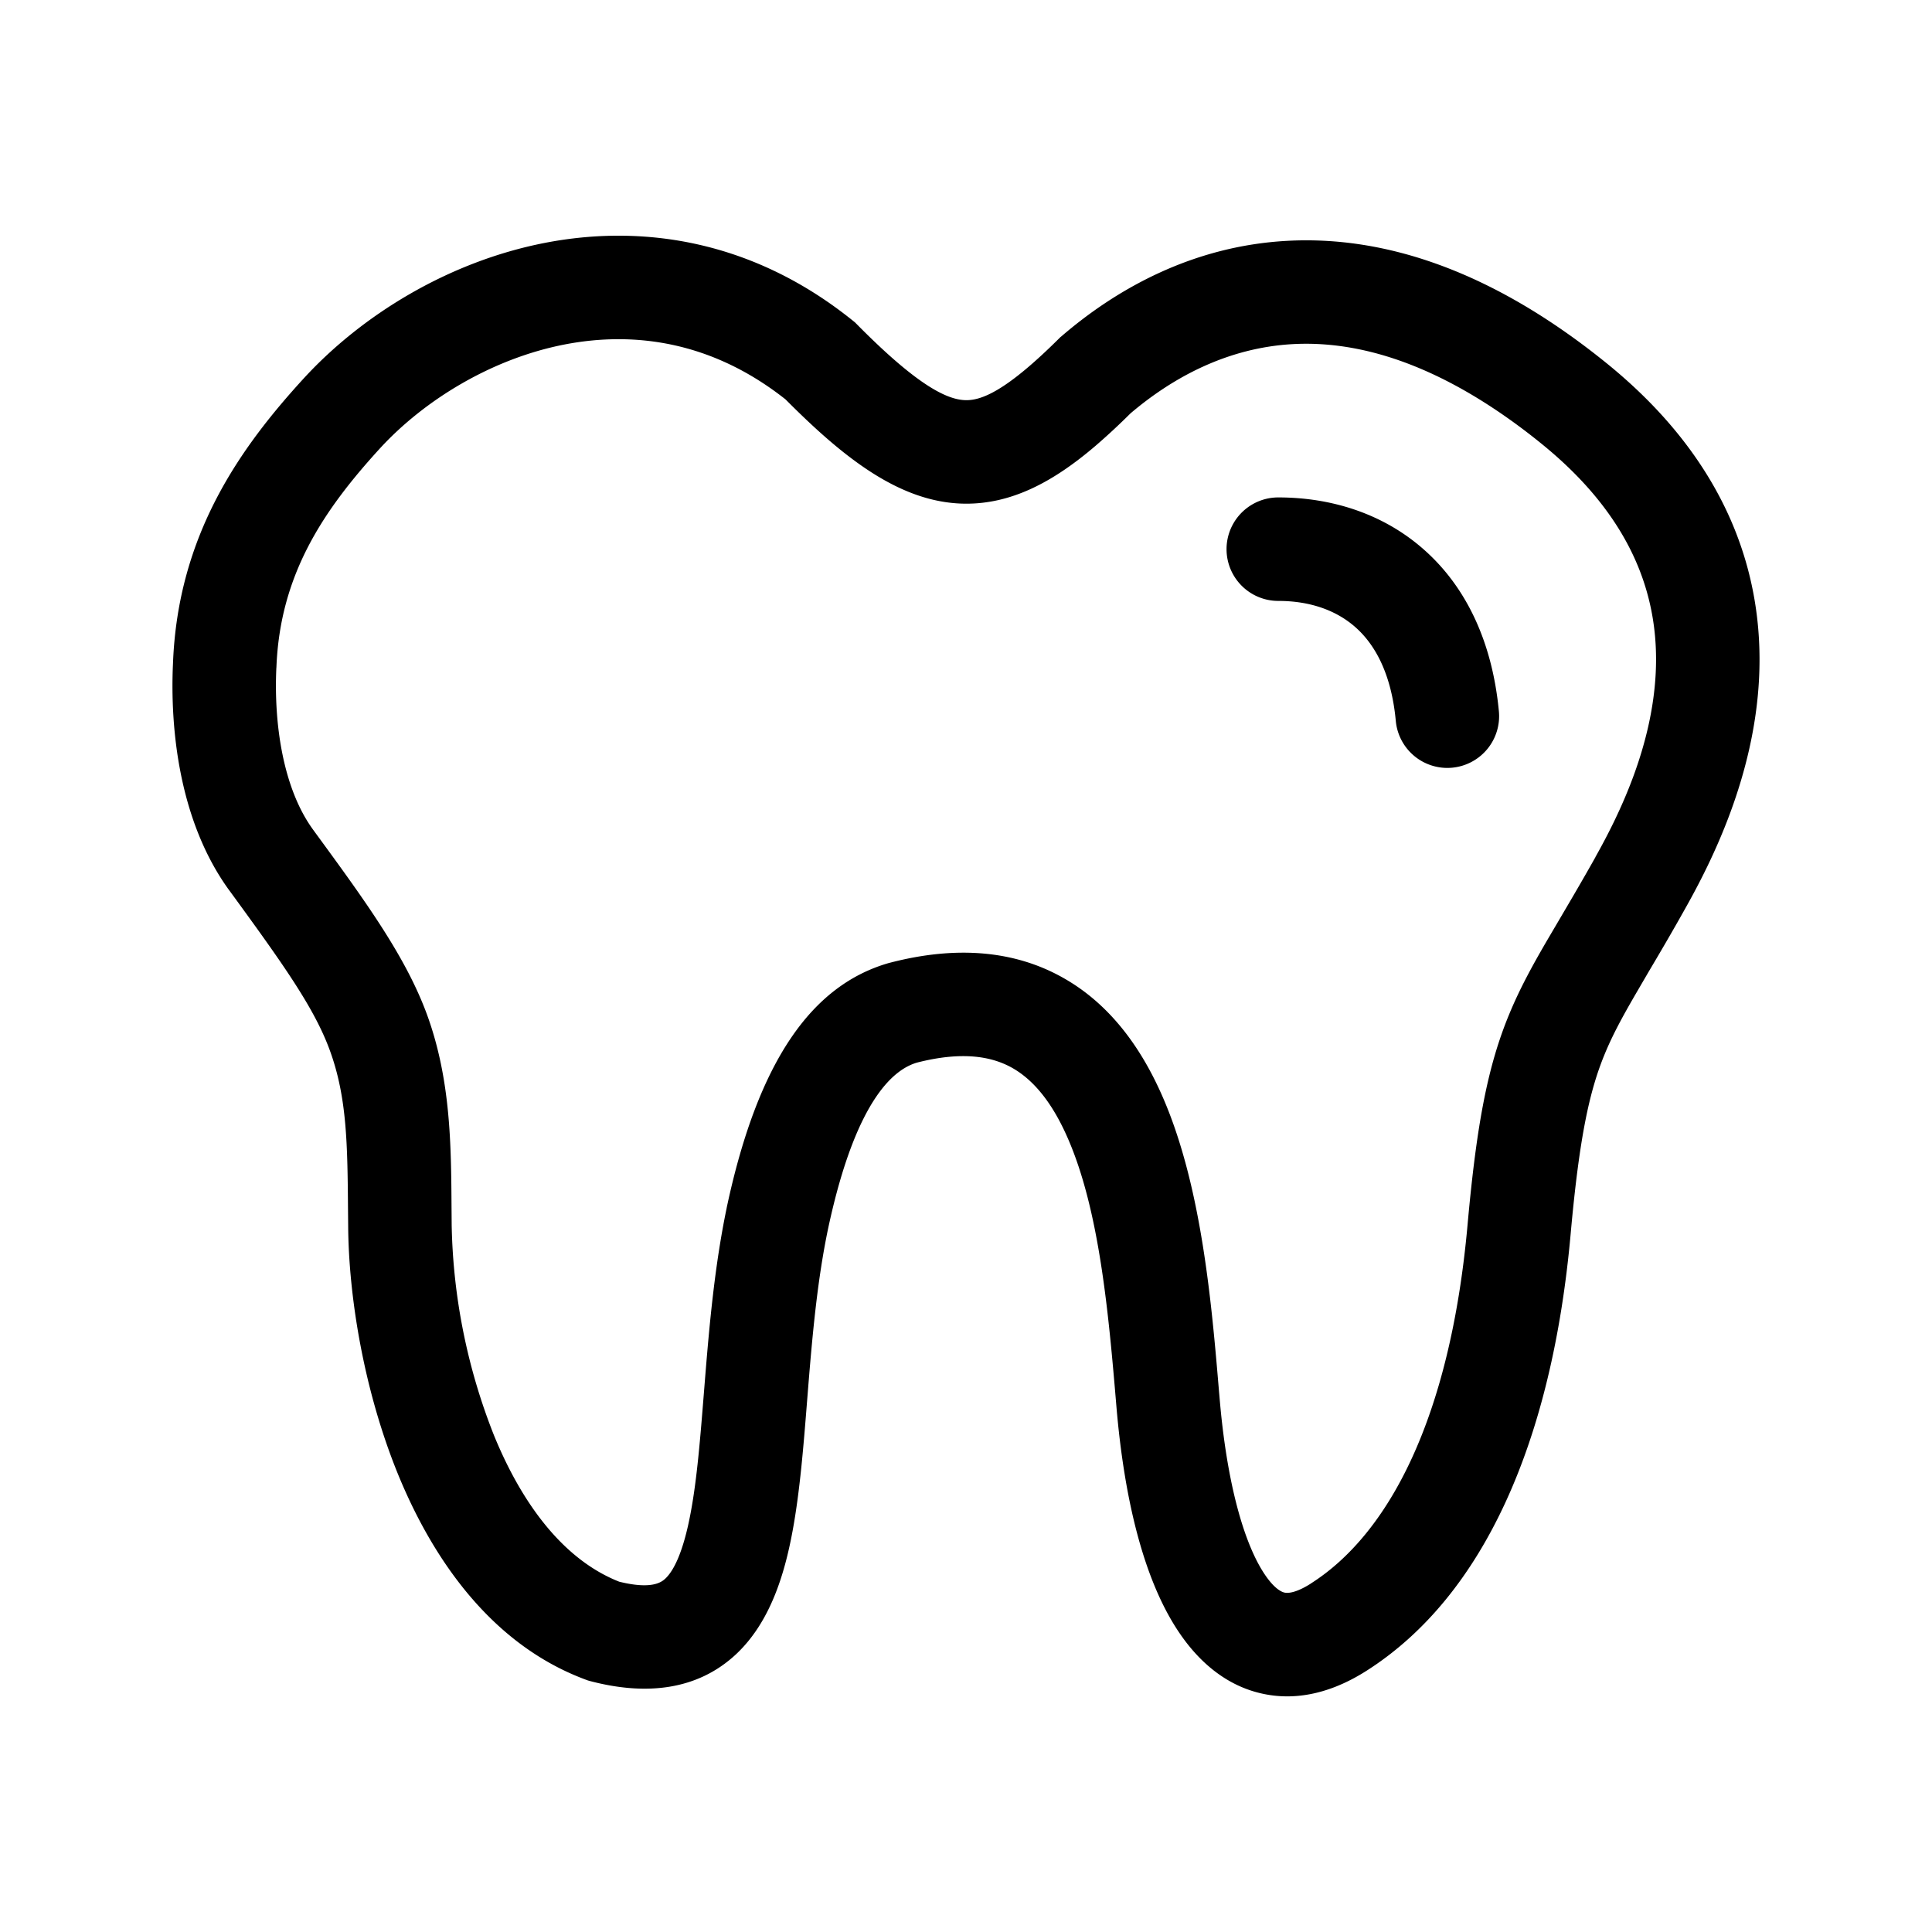 <svg xmlns="http://www.w3.org/2000/svg" viewBox="0 0 28 28"><path fill="currentColor" d="M18.526 7.209a.75.75 0 0 0 0 1.5c.458 0 .841.135 1.12.383.274.243.518.659.583 1.357a.75.75 0 0 0 1.494-.14c-.095-1.002-.471-1.797-1.08-2.338-.603-.537-1.365-.762-2.117-.762m-6.17-2.565c-1.439-1.157-3.034-1.402-4.464-1.123-1.406.275-2.65 1.053-3.477 1.949l-.002.002c-.927 1.011-1.836 2.275-1.906 4.145-.043.931.084 2.278.812 3.282l.002.002c.781 1.07 1.235 1.706 1.46 2.324.25.685.255 1.369.263 2.334l.002.205c.006.994.216 2.357.72 3.596.5 1.224 1.347 2.47 2.718 2.981l.035.013.036.01c.807.212 1.552.134 2.113-.39.495-.465.702-1.157.818-1.782.107-.575.16-1.243.212-1.9l.02-.25c.062-.758.133-1.515.282-2.229.42-1.972 1.006-2.327 1.286-2.412.677-.174 1.102-.085 1.39.079.306.175.575.502.798 1.013.46 1.051.592 2.536.705 3.879.112 1.336.394 2.543.928 3.314.276.4.667.748 1.194.861.532.115 1.05-.042 1.51-.337 1.7-1.086 2.684-3.336 2.952-6.325.128-1.423.275-2.08.496-2.614.113-.273.253-.532.447-.866l.186-.319c.156-.263.338-.572.538-.93.38-.677.994-1.9 1.064-3.33.073-1.484-.445-3.125-2.195-4.55-1.68-1.365-3.243-1.86-4.637-1.786-1.381.073-2.485.702-3.274 1.38l-.021.017-.02.02c-.766.761-1.126.902-1.363.892-.268-.011-.697-.22-1.564-1.098l-.03-.03zm-8.35 5.032c.05-1.347.68-2.282 1.512-3.19.633-.684 1.599-1.285 2.662-1.493 1.03-.2 2.152-.036 3.204.795.247.248.49.478.734.68.58.48 1.164.803 1.803.83.732.03 1.364-.33 1.96-.84q.255-.22.503-.467c.619-.526 1.413-.953 2.358-1.004.867-.046 1.956.22 3.258 1.18q.174.128.353.274c1.37 1.115 1.693 2.29 1.643 3.31-.053 1.074-.523 2.046-.874 2.67v.002c-.193.344-.359.625-.51.882l-.204.347c-.203.35-.383.678-.535 1.046-.31.748-.472 1.587-.604 3.053-.252 2.811-1.147 4.481-2.266 5.195l-.002.002c-.24.154-.355.14-.384.133-.035-.007-.136-.044-.277-.248-.301-.436-.56-1.314-.666-2.587l-.007-.079c-.106-1.26-.25-2.976-.819-4.275-.296-.678-.74-1.323-1.43-1.715-.705-.402-1.554-.476-2.521-.224l-.01.002-.01.003c-1.103.32-1.888 1.398-2.345 3.545v.002c-.17.816-.247 1.657-.309 2.415l-.02.249c-.054.673-.1 1.257-.192 1.749-.106.573-.246.845-.368.96-.056.052-.196.162-.669.045-.782-.308-1.393-1.086-1.818-2.129a8.7 8.7 0 0 1-.61-3.04v-.003l-.002-.255c-.006-.905-.012-1.846-.353-2.785-.31-.85-.904-1.662-1.629-2.653l-.029-.04c-.431-.596-.565-1.527-.528-2.335v-.007zM22 6.166l.353.275z"/></svg>
